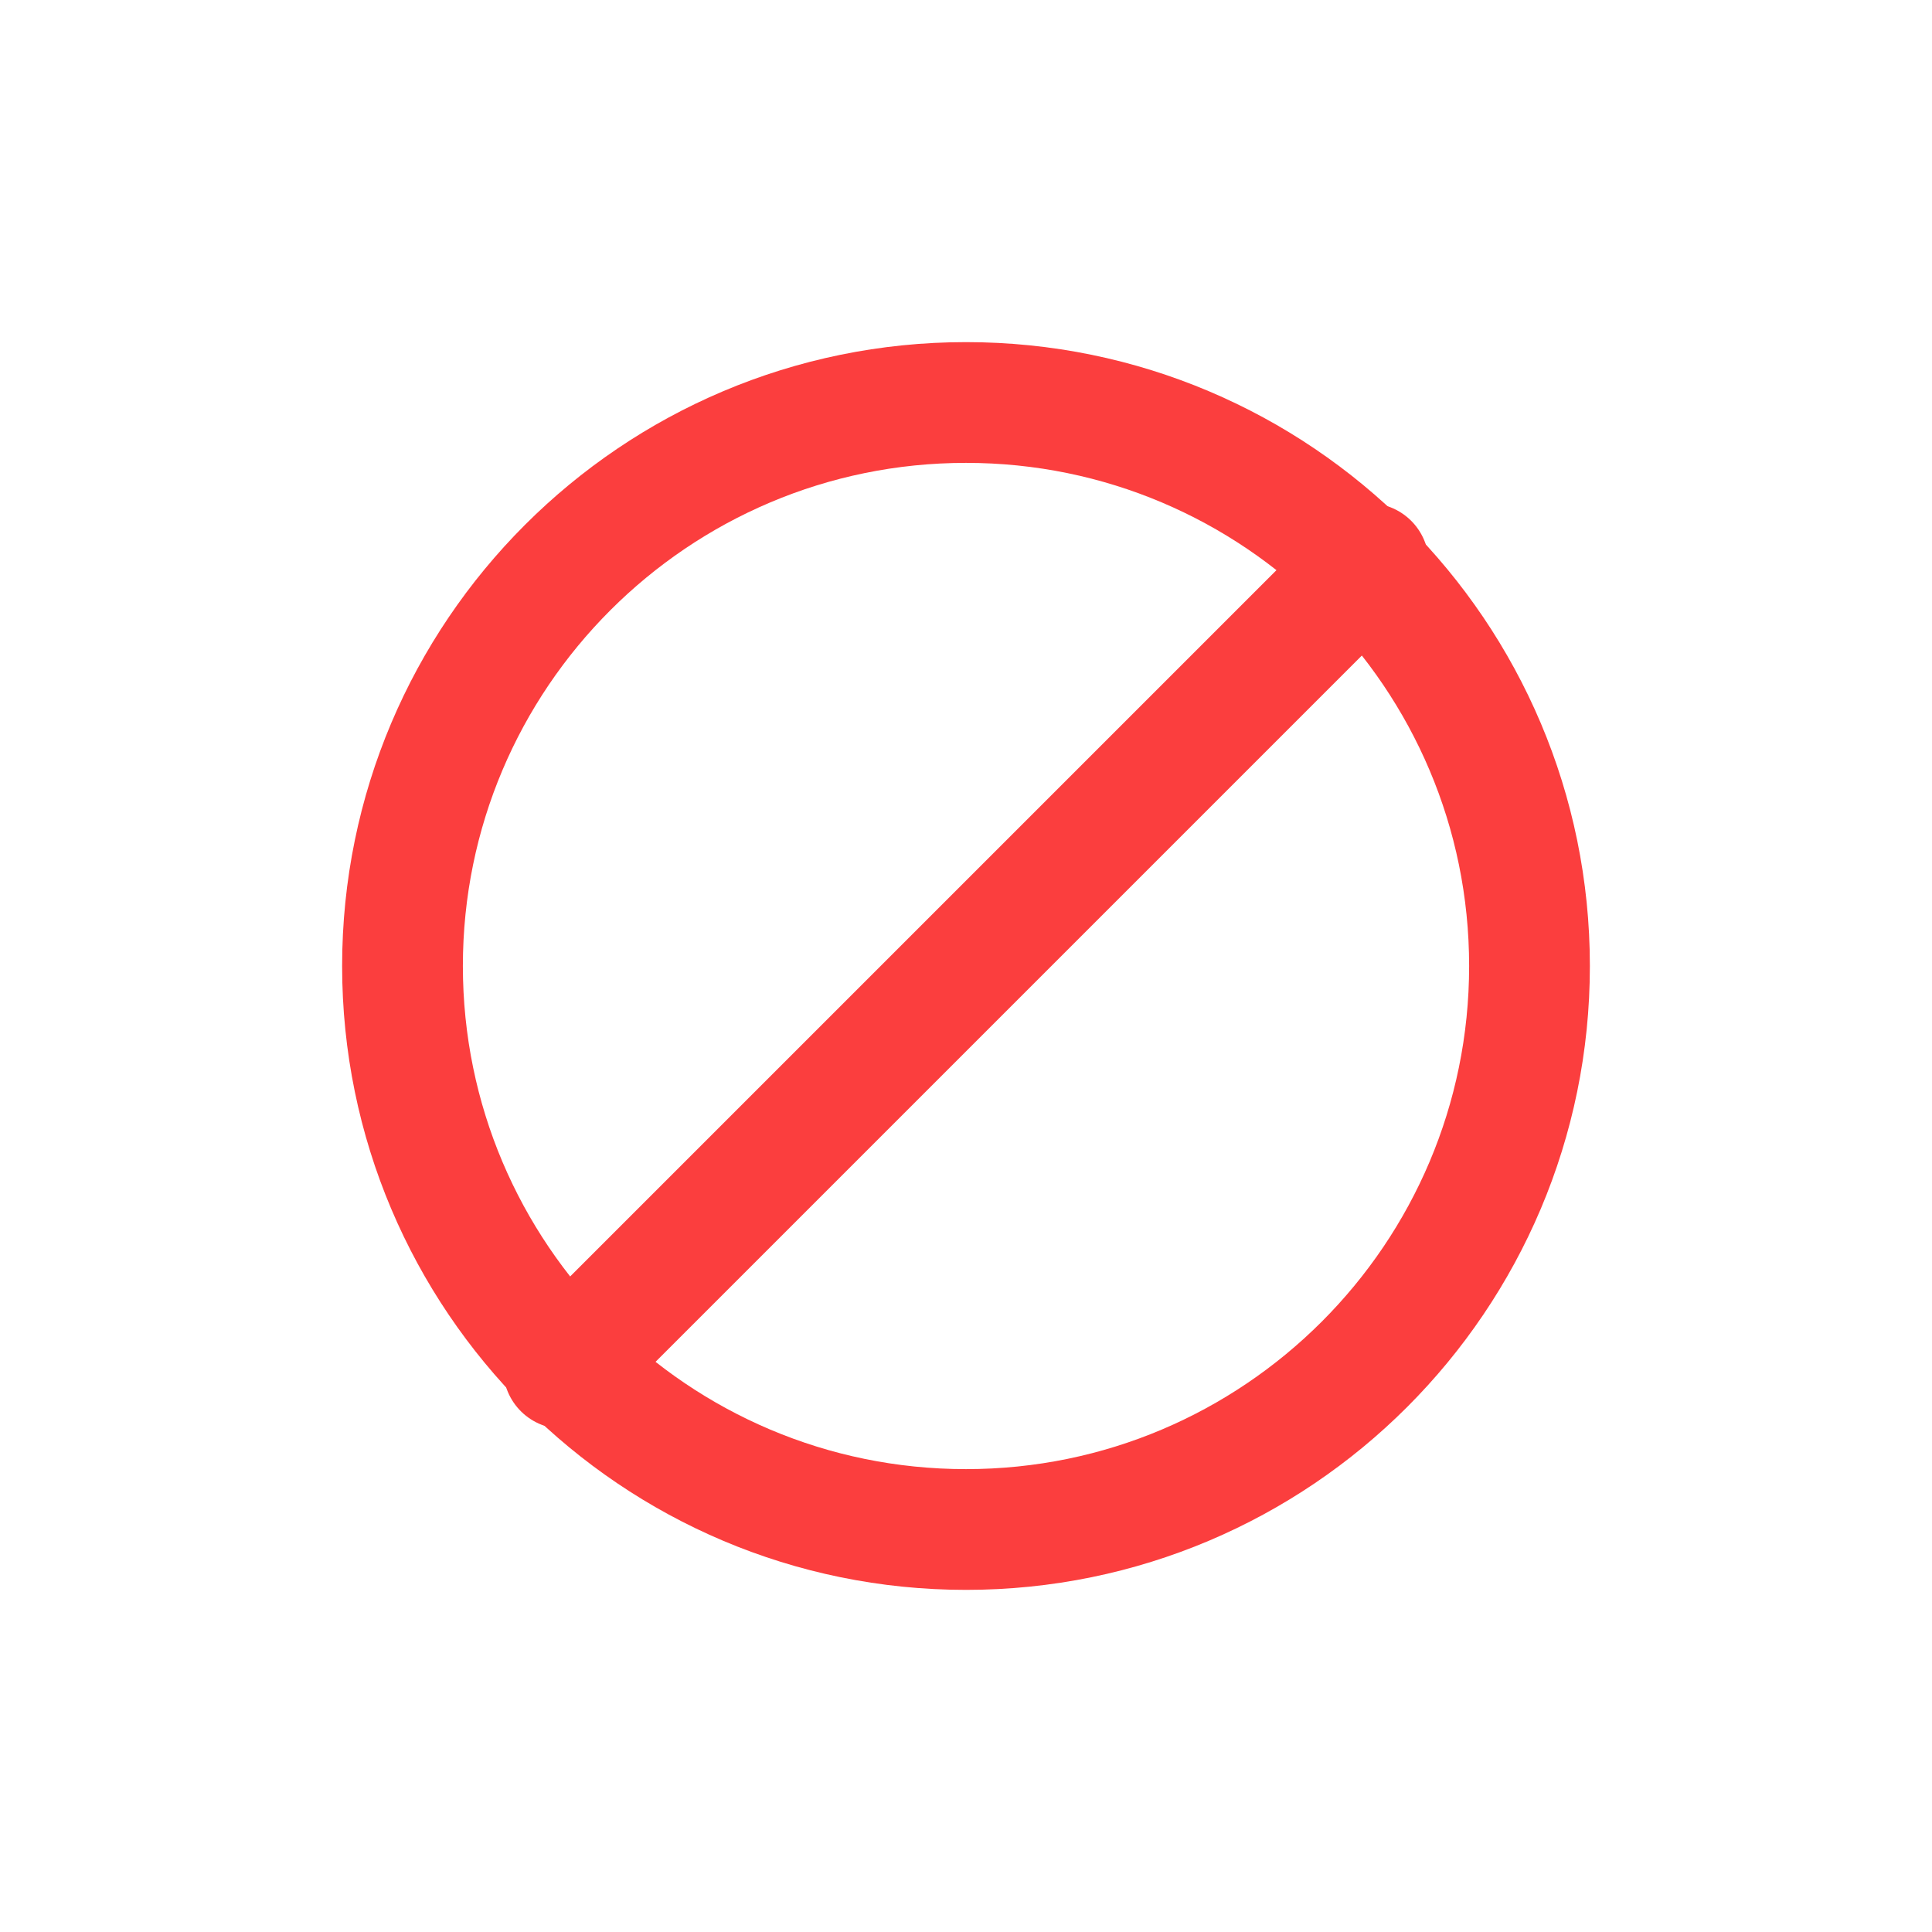 <svg width="24" height="24" viewBox="0 0 24 24" fill="none" xmlns="http://www.w3.org/2000/svg">
<path d="M12 19C15.864 19 19 15.864 19 12C19 8.136 15.864 5 12 5C8.136 5 5 8.136 5 12C5 15.864 8.136 19 12 19Z" stroke="#FB3E3E" stroke-width="1.5" stroke-miterlimit="10" stroke-linecap="round" stroke-linejoin="round"/>
<path d="M17 7L7 17" stroke="#FB3E3E" stroke-width="1.5" stroke-miterlimit="10" stroke-linecap="round" stroke-linejoin="round"/>
</svg>
